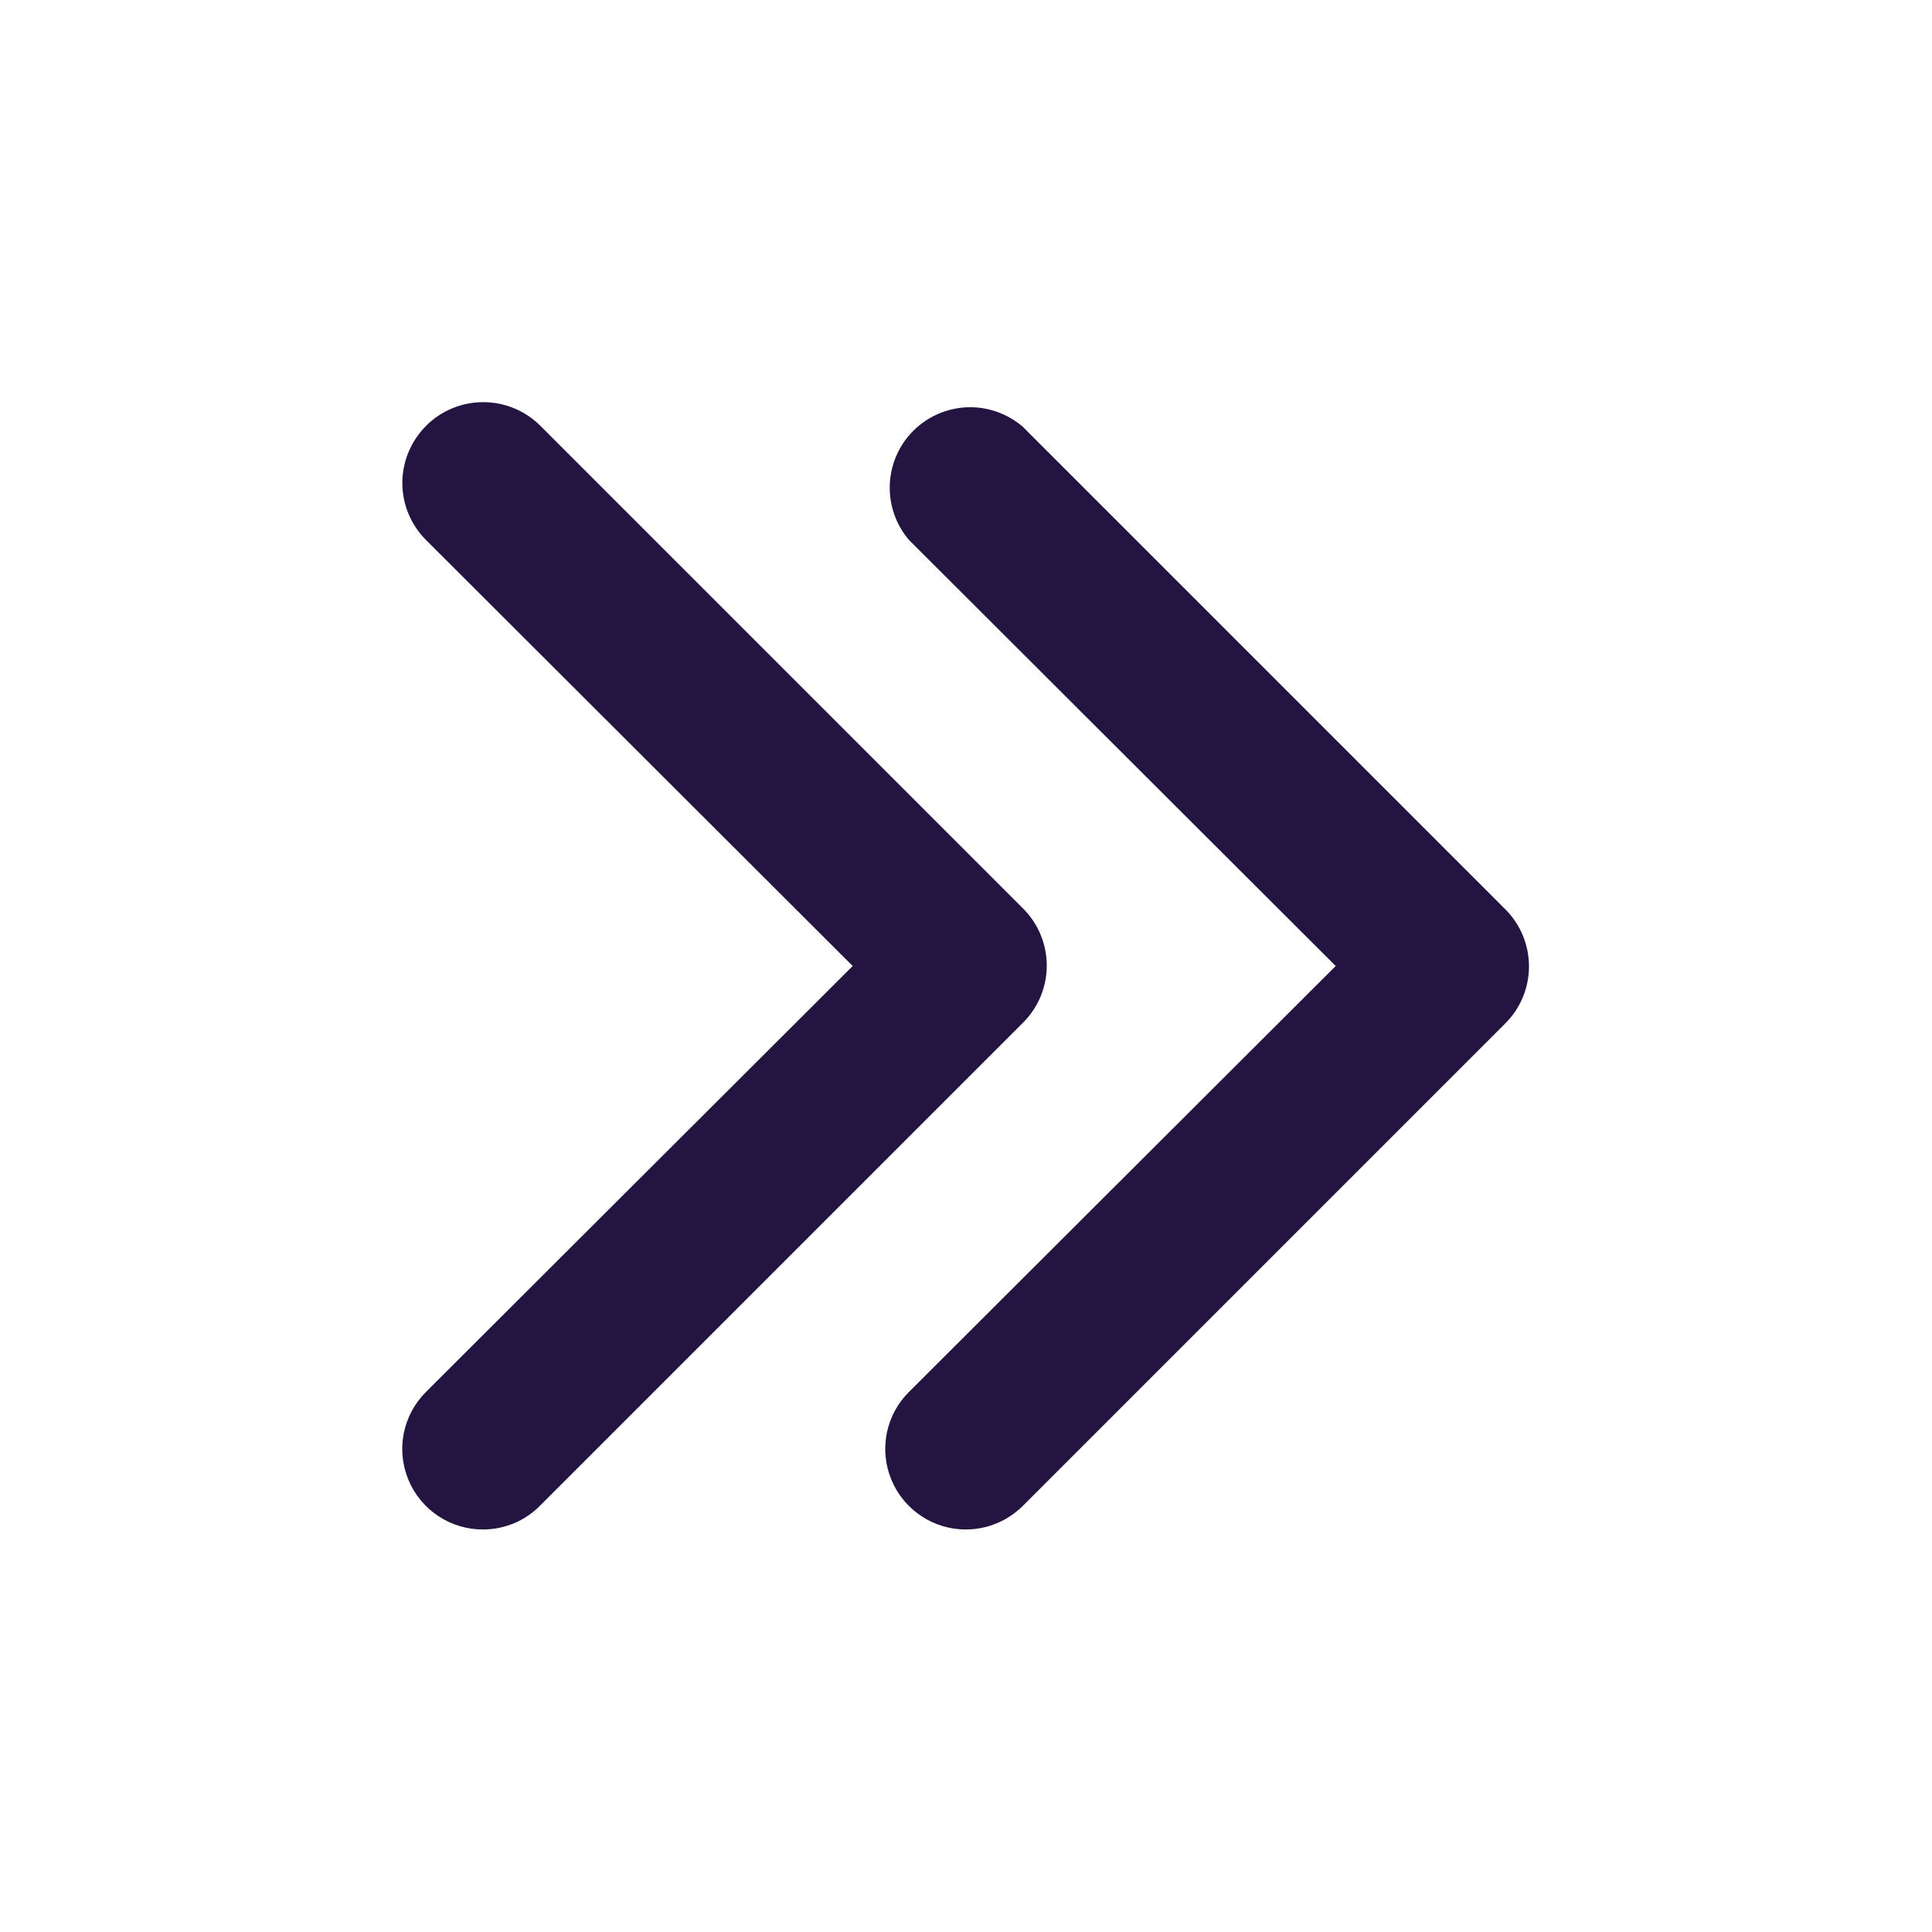 <svg width="20" height="20" viewBox="0 0 20 20" fill="none" xmlns="http://www.w3.org/2000/svg">
<path d="M10.002 15.833C9.837 15.834 9.675 15.786 9.537 15.694C9.399 15.602 9.291 15.472 9.228 15.319C9.164 15.166 9.148 14.998 9.18 14.836C9.213 14.673 9.293 14.524 9.411 14.408L13.827 10L9.411 5.591C9.274 5.432 9.203 5.227 9.211 5.017C9.219 4.807 9.306 4.608 9.454 4.46C9.603 4.311 9.802 4.225 10.011 4.216C10.221 4.208 10.426 4.28 10.586 4.416L15.586 9.416C15.741 9.572 15.828 9.784 15.828 10.004C15.828 10.224 15.741 10.435 15.586 10.591L10.586 15.591C10.43 15.745 10.221 15.832 10.002 15.833Z" fill="#241442"/>
<path d="M5.002 15.833C4.837 15.834 4.675 15.786 4.537 15.694C4.399 15.603 4.291 15.472 4.228 15.319C4.164 15.166 4.148 14.998 4.18 14.836C4.213 14.674 4.293 14.525 4.411 14.408L8.827 10L4.411 5.591C4.254 5.435 4.165 5.222 4.165 5C4.165 4.778 4.254 4.565 4.411 4.408C4.567 4.251 4.78 4.163 5.002 4.163C5.224 4.163 5.437 4.251 5.594 4.408L10.594 9.408C10.749 9.564 10.836 9.776 10.836 9.996C10.836 10.216 10.749 10.427 10.594 10.583L5.594 15.583C5.517 15.662 5.425 15.725 5.323 15.768C5.222 15.81 5.112 15.833 5.002 15.833Z" fill="#241442"/>
</svg>

